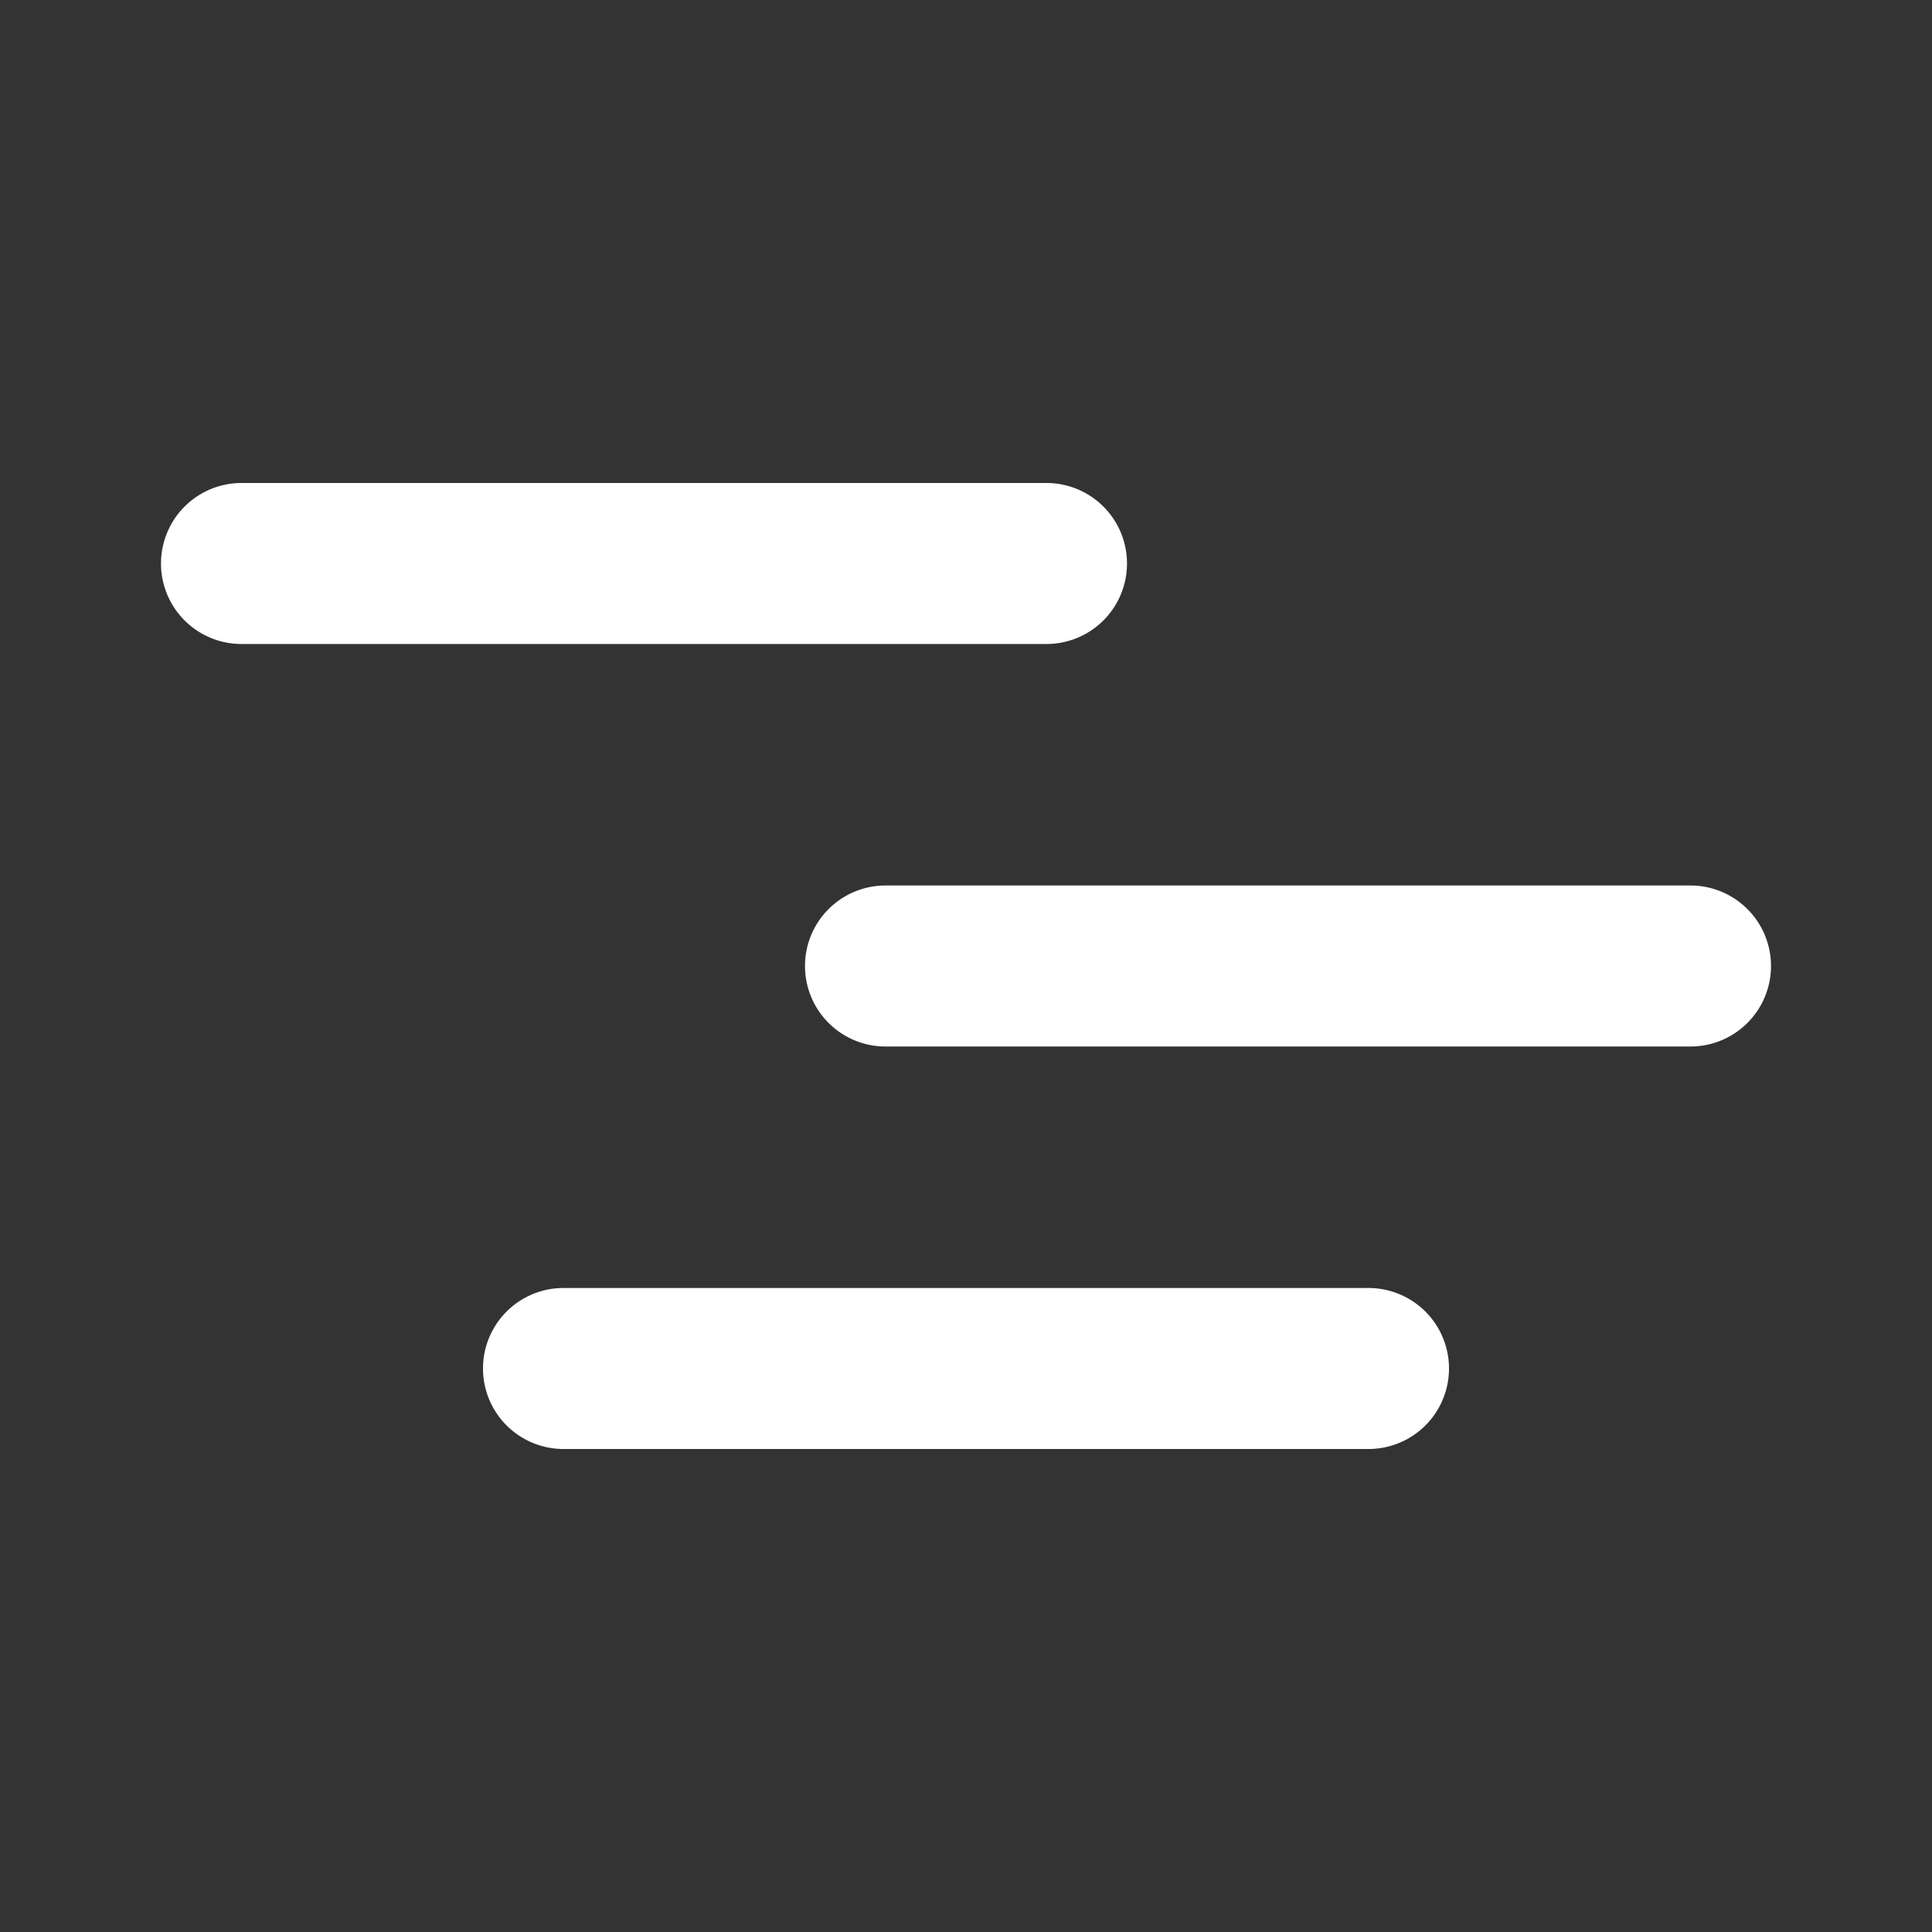 <?xml version="1.0" encoding="utf-8"?>
<svg fill="#FFFFFF" viewBox="0 0 24 24" xmlns="http://www.w3.org/2000/svg">
<rect x="0" y="0" width="24" height="24" fill="#333333" stroke="none"/>
<path _ngcontent-ng-c1909134112="" clip-rule="evenodd" d="M2 7a1 1 0 0 1 1-1h10a1 1 0 1 1 0 2H3a1 1 0 0 1-1-1Zm8 5a1 1 0 0 1 1-1h10a1 1 0 1 1 0 2H11a1 1 0 0 1-1-1Zm-4 5a1 1 0 0 1 1-1h10a1 1 0 1 1 0 2H7a1 1 0 0 1-1-1Z" fill-rule="evenodd" style="color: inherit"/>
</svg>